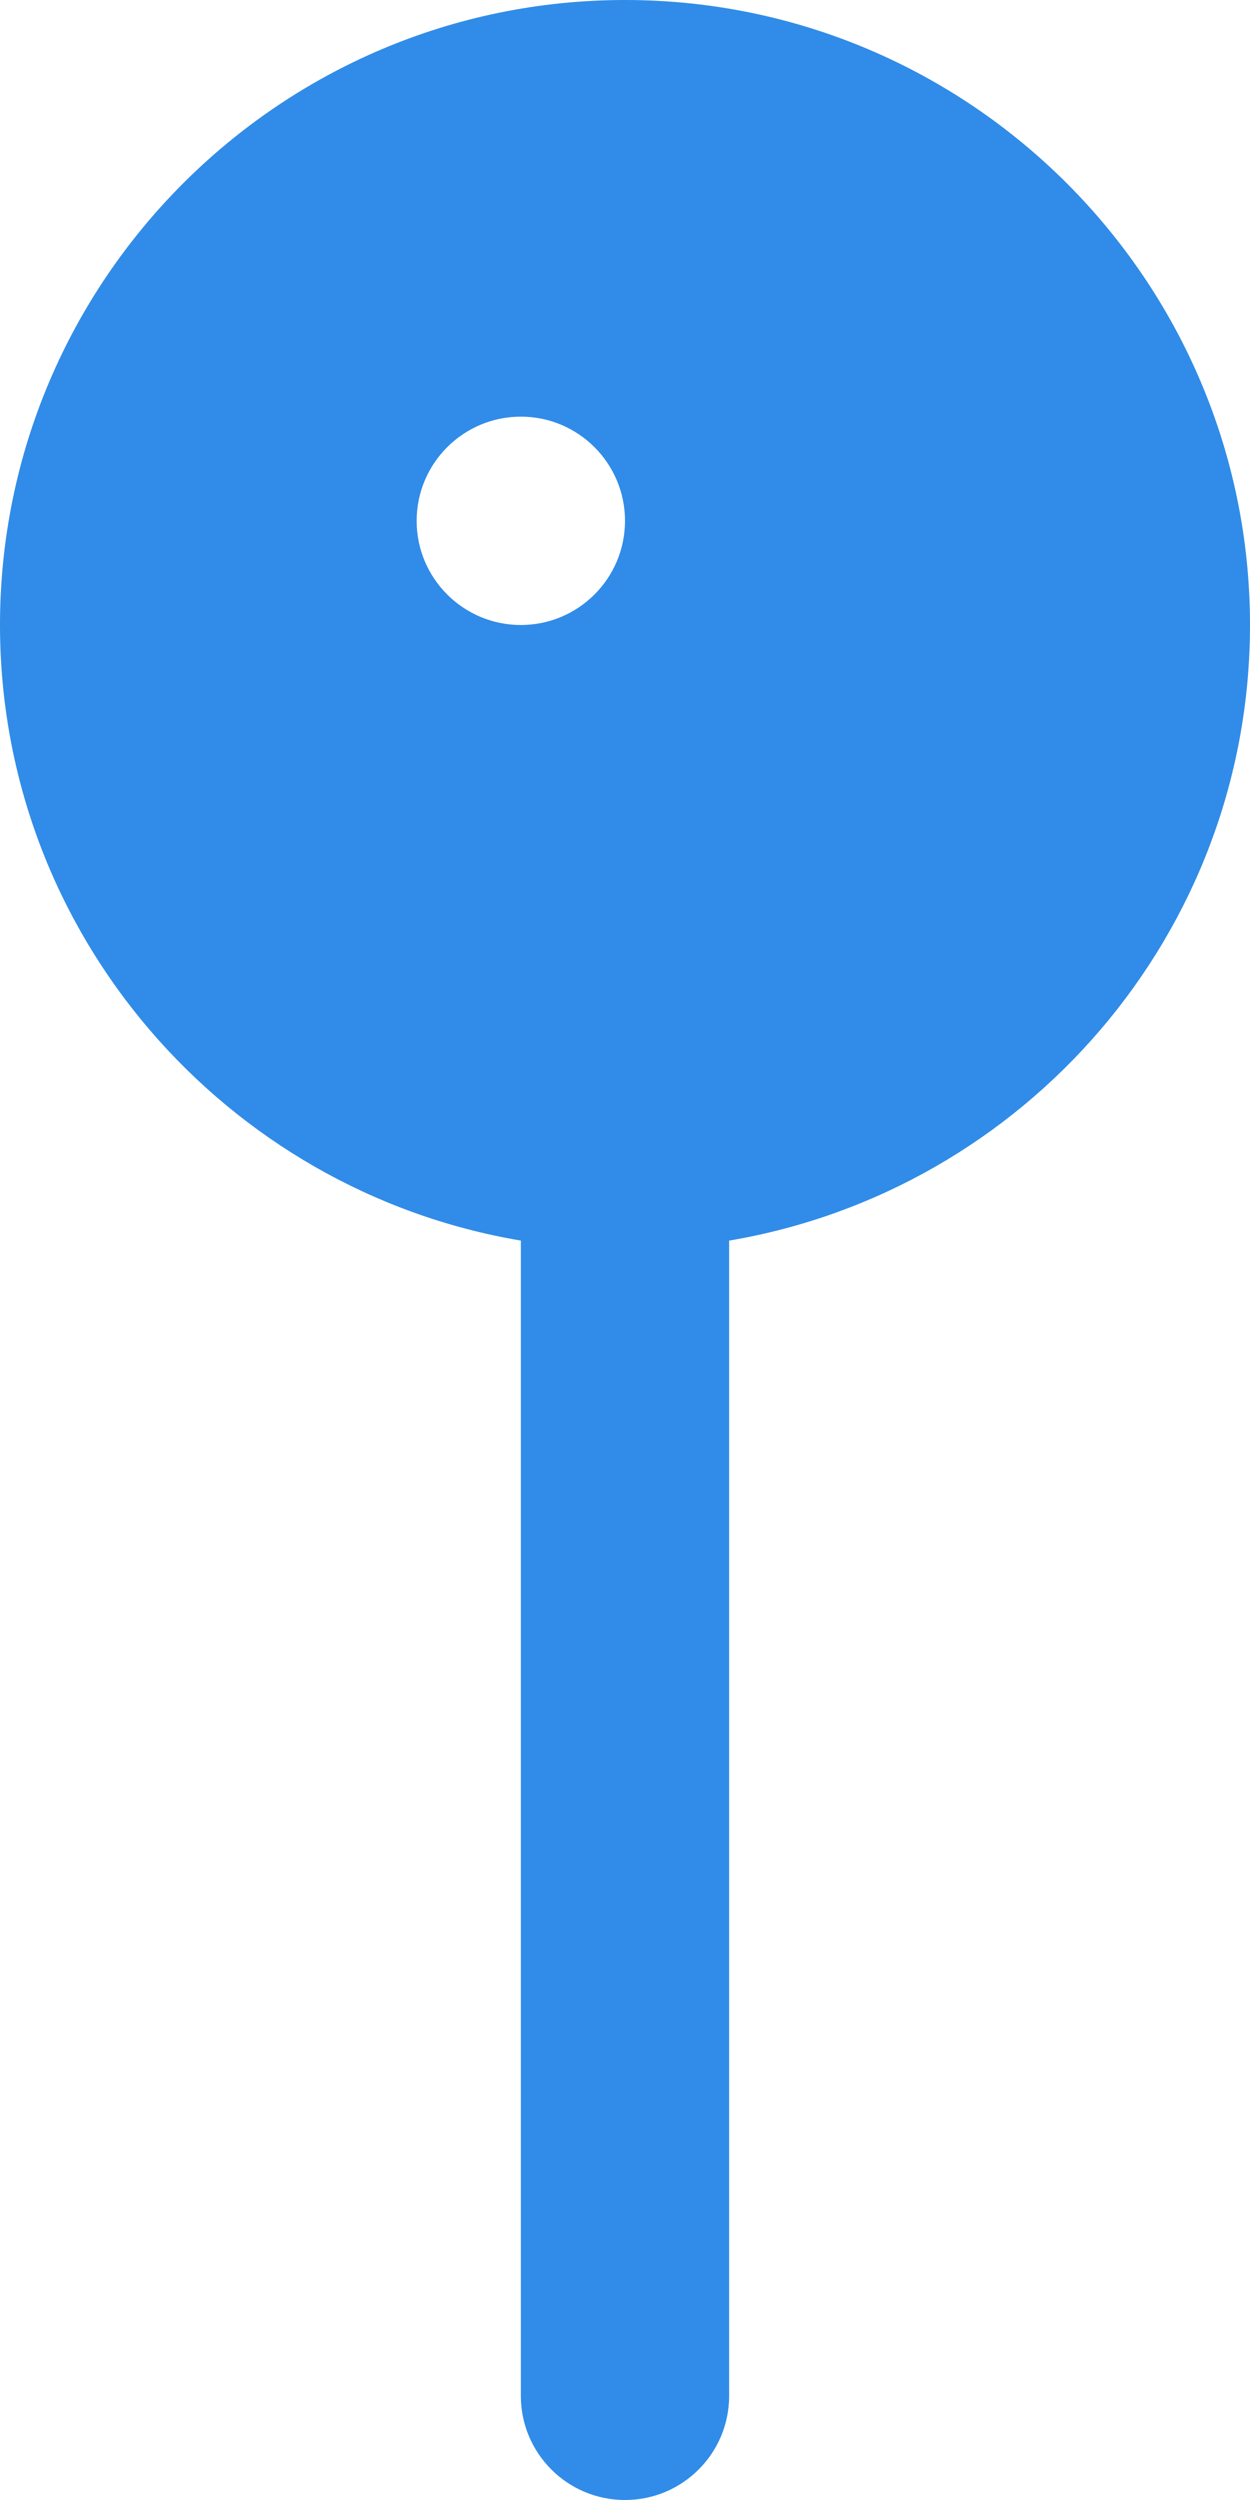 <svg width="25" height="50" viewBox="0 0 25 50" fill="none" xmlns="http://www.w3.org/2000/svg">
<path d="M12.5 0C5.606 0 0 5.606 0 12.5C0 18.681 4.515 23.815 10.417 24.812V47.917C10.417 49.067 11.348 50 12.5 50C13.652 50 14.583 49.067 14.583 47.917V24.812C20.485 23.815 25 18.681 25 12.5C25 5.606 19.394 0 12.5 0ZM10.417 12.5C9.267 12.5 8.333 11.567 8.333 10.417C8.333 9.267 9.267 8.333 10.417 8.333C11.567 8.333 12.5 9.267 12.5 10.417C12.5 11.567 11.567 12.5 10.417 12.5Z" fill="#308CE8"/>
</svg>
